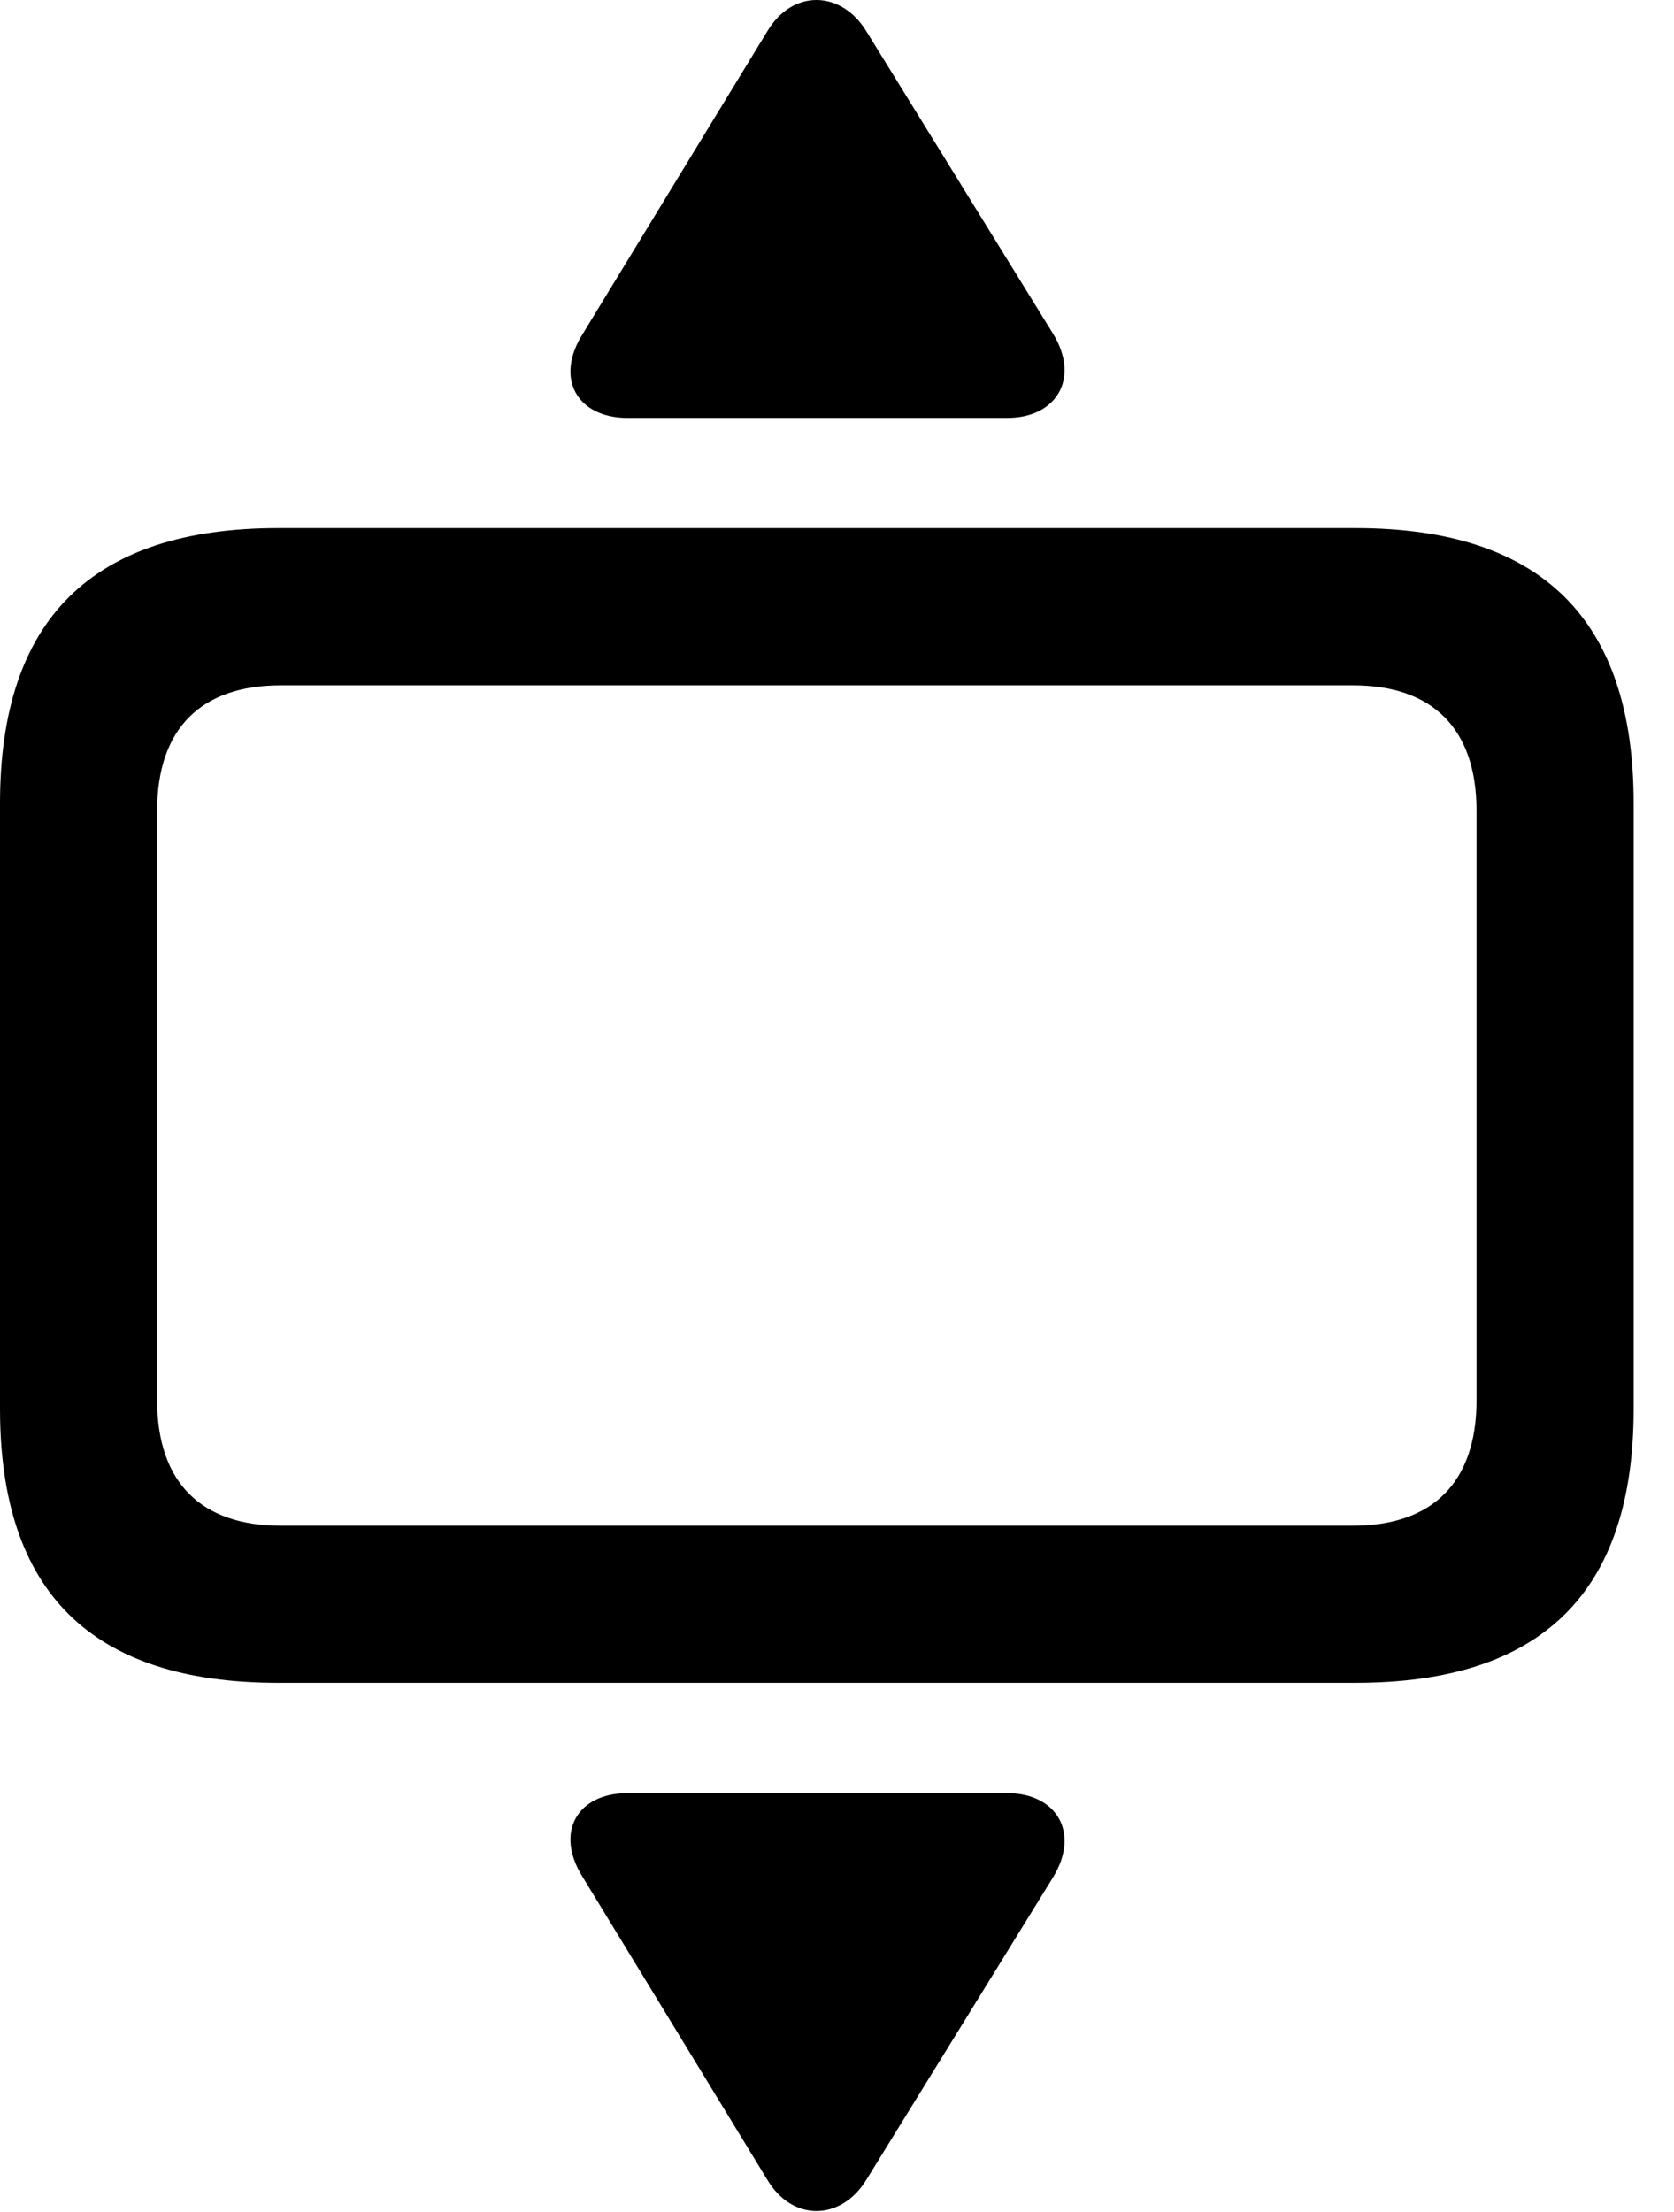 <svg version="1.1" xmlns="http://www.w3.org/2000/svg" xmlns:xlink="http://www.w3.org/1999/xlink" width="14.98" height="19.793" viewBox="0 0 14.98 19.793">
 <g>
  <rect height="19.793" opacity="0" width="14.98" x="0" y="0"/>
  <path d="M2.49 15.057L12.129 15.057C13.799 15.057 14.619 14.247 14.619 12.606L14.619 7.186C14.619 5.546 13.799 4.725 12.129 4.725L2.49 4.725C0.82 4.725 0 5.546 0 7.186L0 12.606C0 14.247 0.82 15.057 2.49 15.057ZM2.51 13.651C1.807 13.651 1.406 13.27 1.406 12.528L1.406 7.255C1.406 6.512 1.807 6.132 2.51 6.132L12.109 6.132C12.812 6.132 13.213 6.512 13.213 7.255L13.213 12.528C13.213 13.27 12.812 13.651 12.109 13.651Z" fill="currentColor"/>
  <path d="M5.615 3.739L9.014 3.739C9.453 3.739 9.668 3.387 9.424 2.987L7.754 0.282C7.529-0.089 7.09-0.099 6.865 0.282L5.215 2.987C4.961 3.387 5.166 3.739 5.615 3.739ZM5.615 16.044C5.166 16.044 4.961 16.395 5.215 16.796L6.865 19.501C7.09 19.882 7.529 19.872 7.754 19.501L9.424 16.796C9.668 16.395 9.453 16.044 9.014 16.044Z" fill="currentColor"/>
 </g>
</svg>
